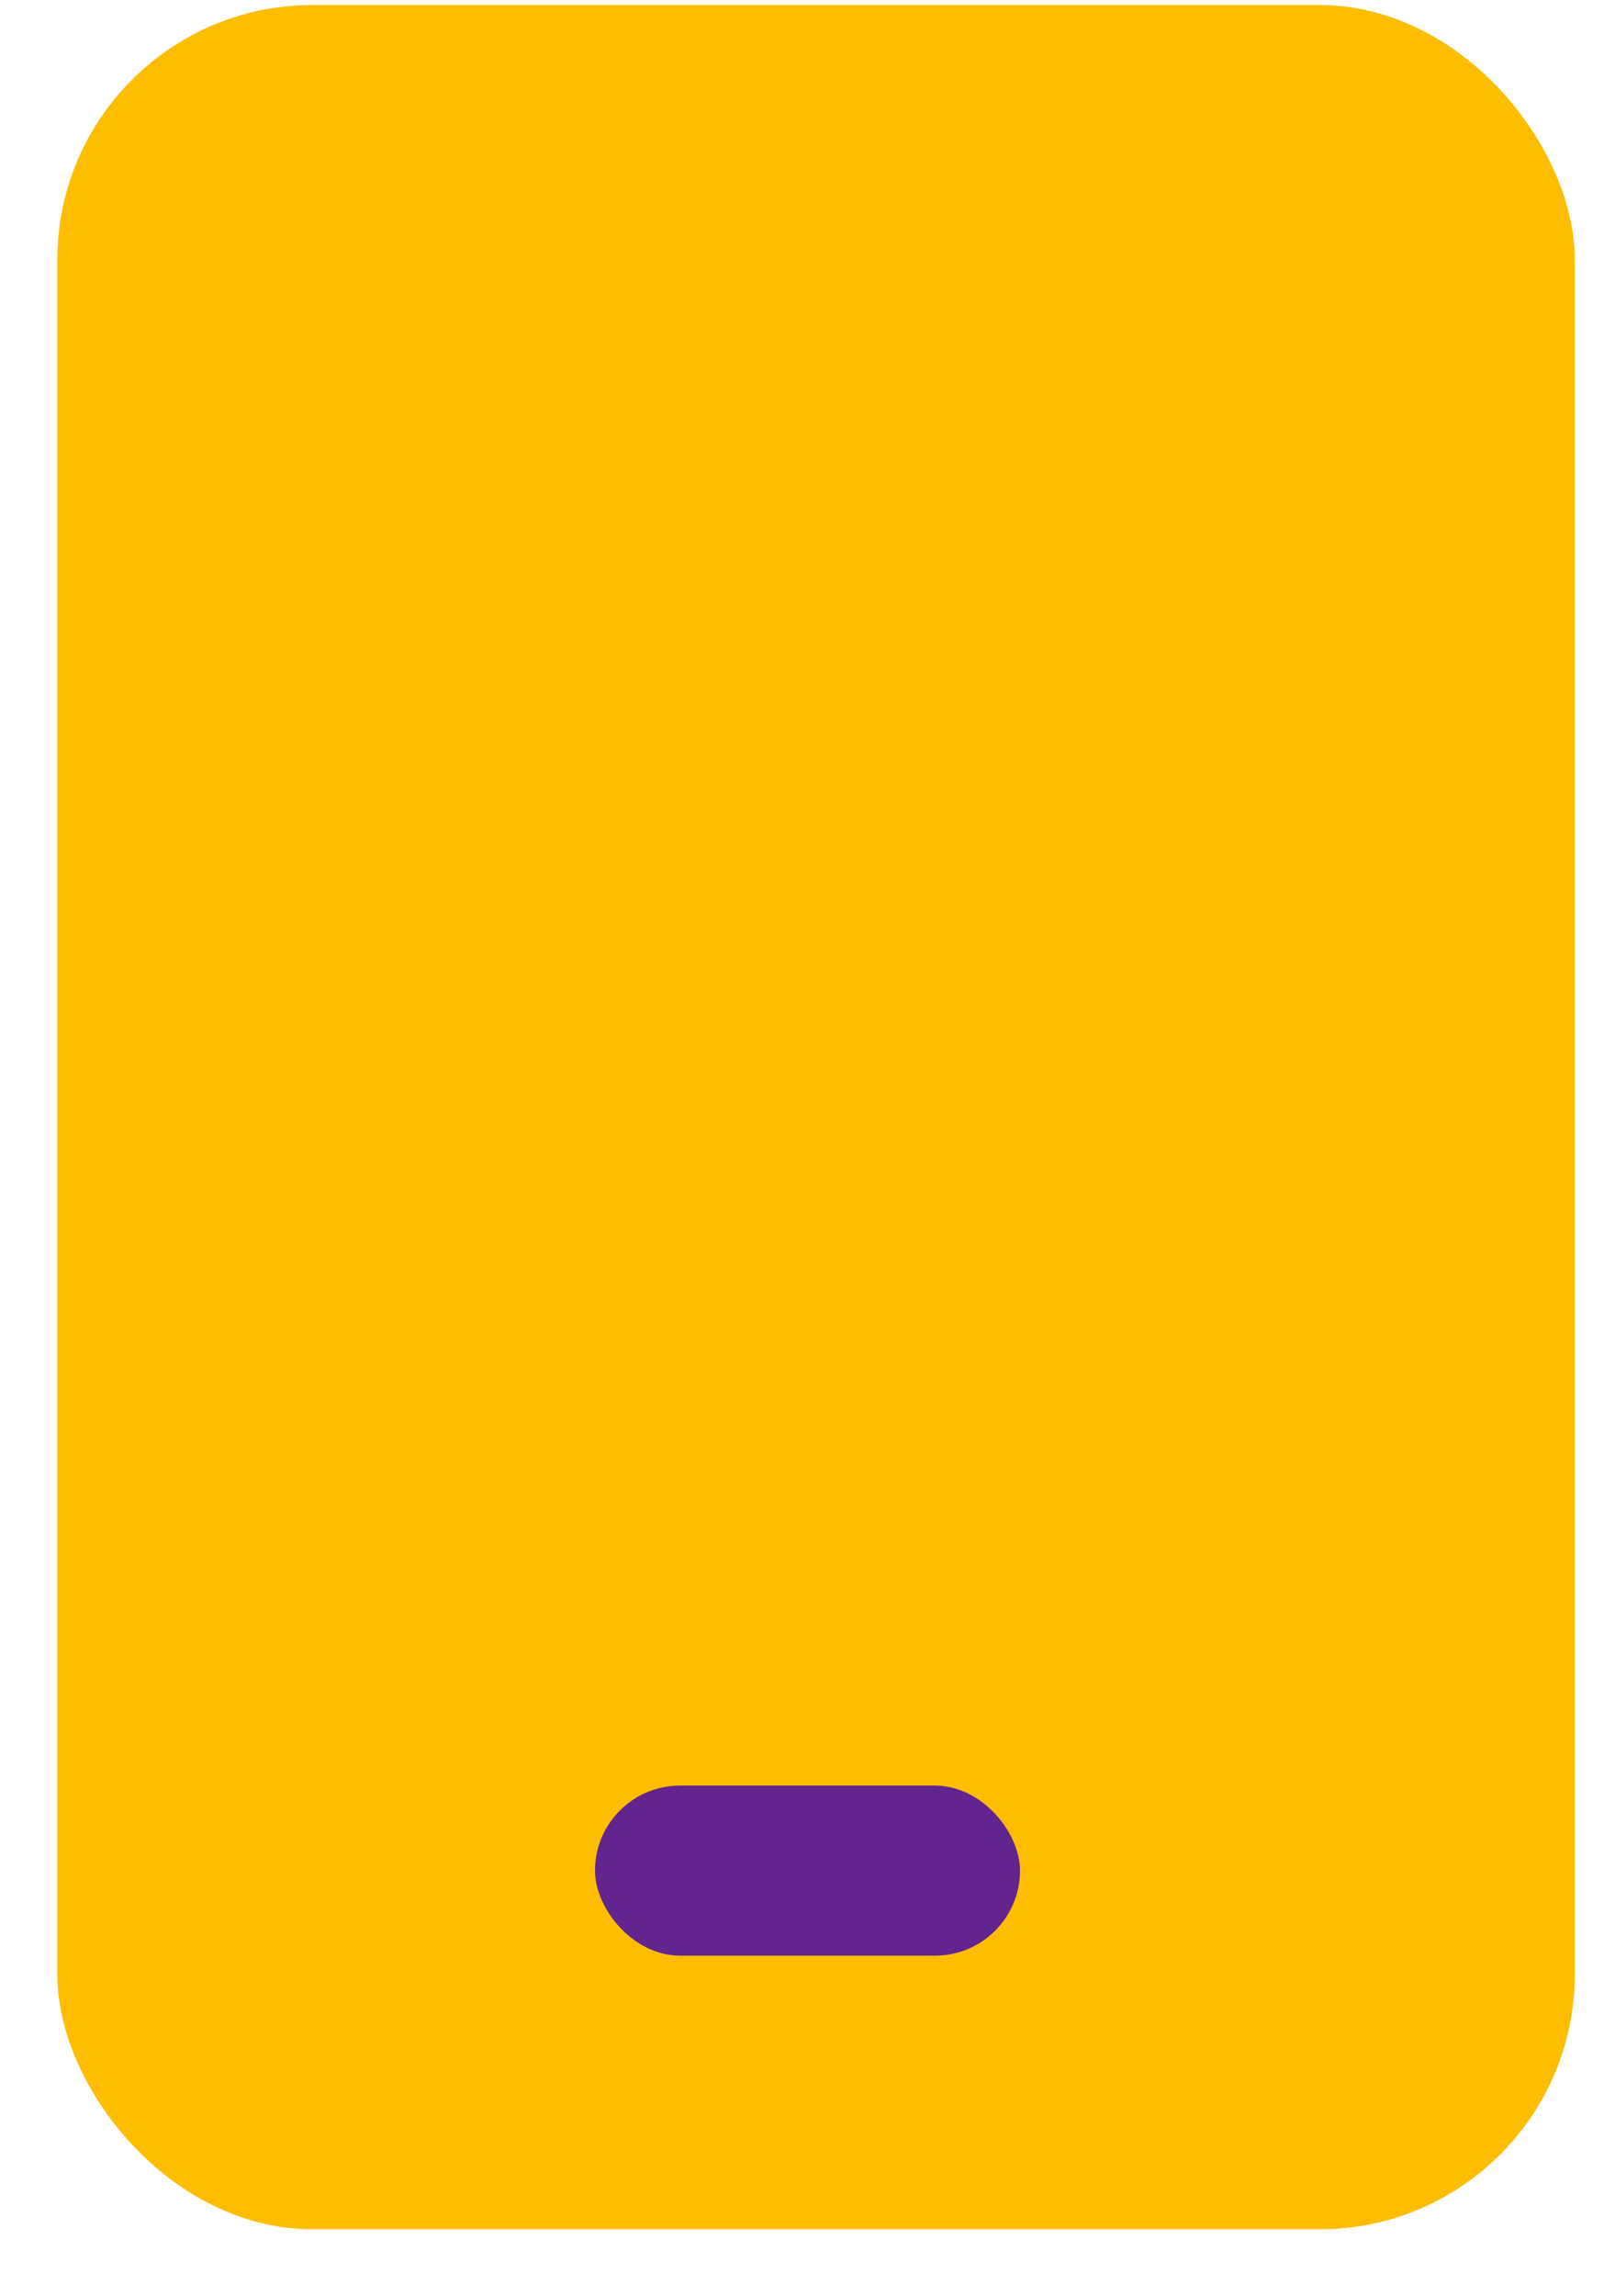 <svg width="19" height="27" viewBox="0 0 19 27" fill="none" xmlns="http://www.w3.org/2000/svg">
<rect x="0.674" y="0.059" width="17.853" height="26.159" rx="3" fill="#FEBD00"/>
<rect x="7" y="21" width="5" height="2" rx="1" fill="#62248F"/>
</svg>
